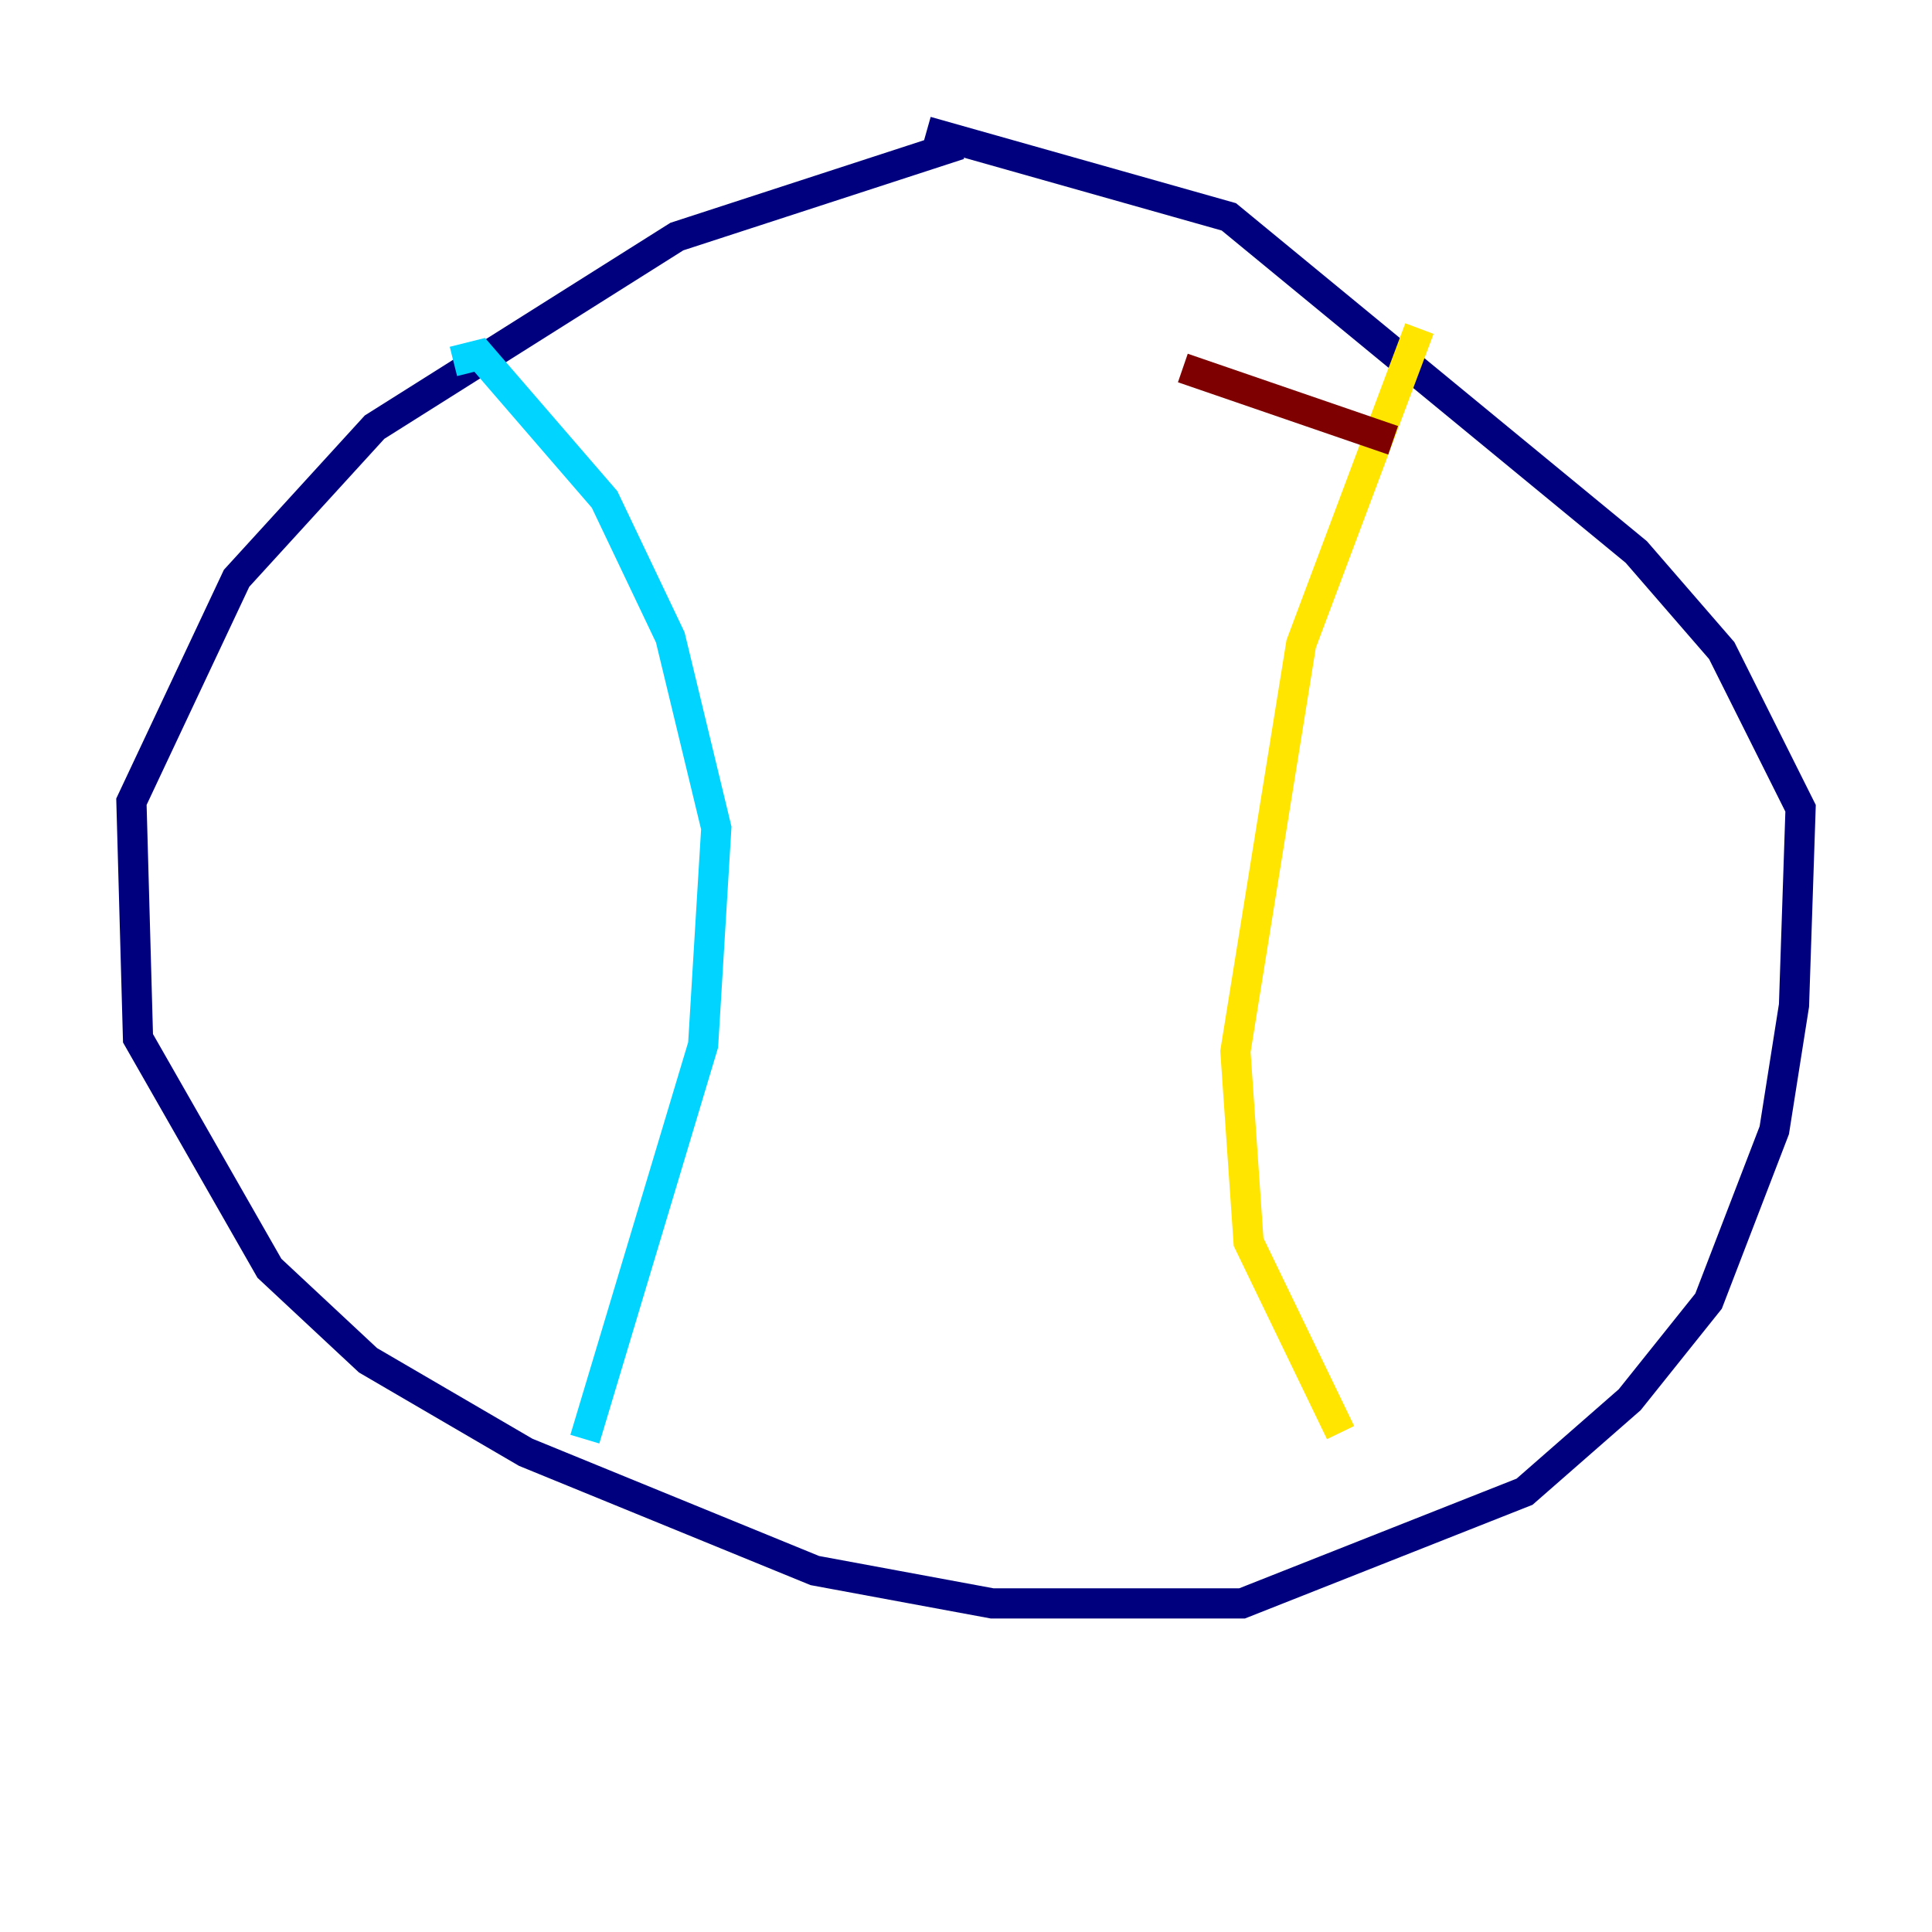 <?xml version="1.0" encoding="utf-8" ?>
<svg baseProfile="tiny" height="128" version="1.2" viewBox="0,0,128,128" width="128" xmlns="http://www.w3.org/2000/svg" xmlns:ev="http://www.w3.org/2001/xml-events" xmlns:xlink="http://www.w3.org/1999/xlink"><defs /><polyline fill="none" points="63.565,9.578 44.843,15.674 24.816,28.299 15.674,38.313 8.707,53.116 9.143,68.789 17.85,84.027 24.381,90.122 34.83,96.218 53.986,104.054 65.742,106.231 82.286,106.231 101.007,98.83 107.973,92.735 113.197,86.204 117.551,74.884 118.857,66.612 119.293,53.551 114.068,43.102 108.408,36.571 81.415,14.367 61.388,8.707" stroke="#00007f" stroke-width="2" /><polyline fill="none" points="30.041,23.946 31.782,23.51 40.054,33.088 44.408,42.231 47.456,54.857 46.585,69.225 38.748,95.347" stroke="#00d4ff" stroke-width="2" /><polyline fill="none" points="94.041,21.769 86.204,42.667 81.85,69.66 82.721,82.286 88.816,94.912" stroke="#ffe500" stroke-width="2" /><polyline fill="none" points="78.367,24.381 92.299,29.17" stroke="#7f0000" stroke-width="2" /></svg>